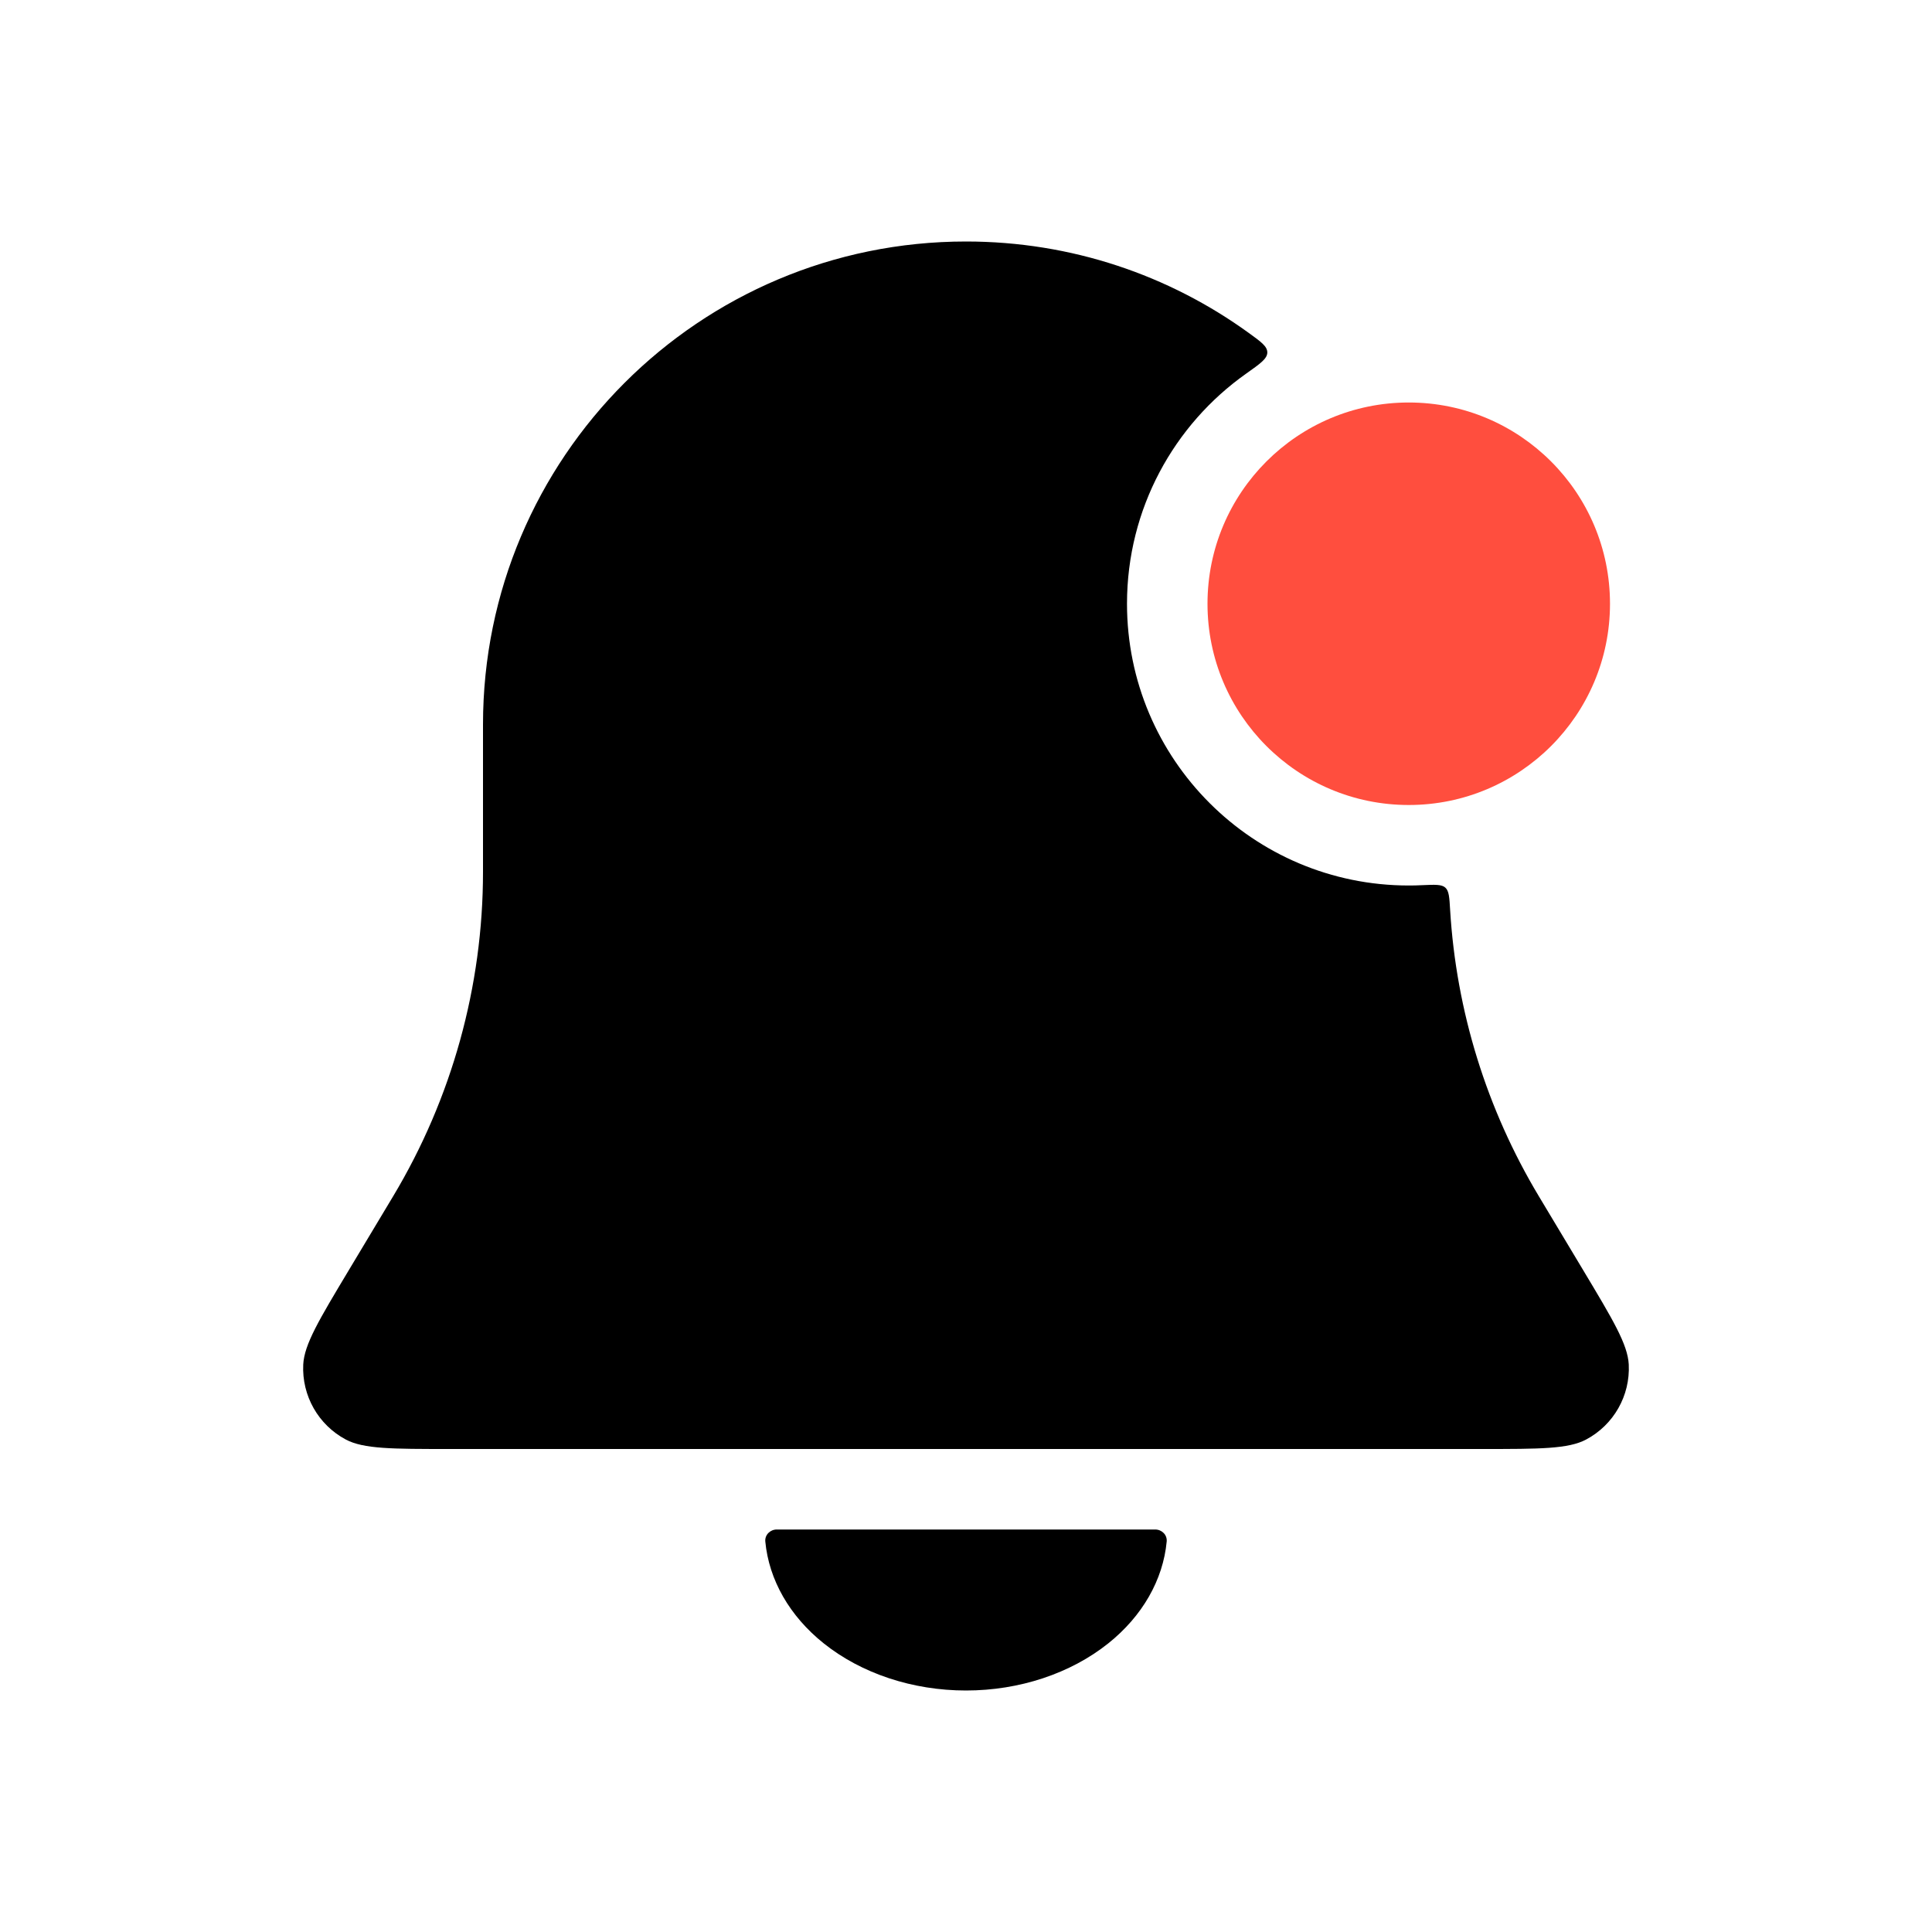 <svg width="24" height="24" viewBox="0 0 24 24" fill="currentColor" xmlns="http://www.w3.org/2000/svg">
<path fill-rule="evenodd" clip-rule="evenodd" d="M6 9C6 5.686 8.686 3 12 3C13.311 3 14.523 3.42 15.51 4.134C15.665 4.246 15.743 4.302 15.743 4.379C15.742 4.456 15.656 4.517 15.482 4.64C14.586 5.273 14 6.318 14 7.5C14 9.433 15.567 11 17.5 11C17.555 11 17.609 10.999 17.663 10.996C17.826 10.989 17.909 10.985 17.954 11.026C18 11.067 18.005 11.146 18.014 11.304C18.09 12.559 18.467 13.778 19.116 14.86L19.669 15.782C20.036 16.394 20.22 16.7 20.233 16.95C20.252 17.337 20.046 17.7 19.704 17.882C19.484 18 19.127 18 18.414 18H5.586C4.873 18 4.516 18 4.295 17.882C3.954 17.7 3.748 17.337 3.767 16.95C3.78 16.7 3.964 16.394 4.331 15.782L4.884 14.86C5.614 13.643 6 12.25 6 10.831V9ZM14.493 19.15C14.501 19.067 14.433 19 14.35 19H12H9.65C9.567 19 9.499 19.067 9.507 19.15C9.552 19.625 9.808 20.075 10.232 20.414C10.701 20.789 11.337 21 12 21C12.663 21 13.299 20.789 13.768 20.414C14.192 20.075 14.448 19.625 14.493 19.15Z" />
<circle cx="17.5" cy="7.5" r="2.5" fill="#FF4E3E"/>
</svg>
